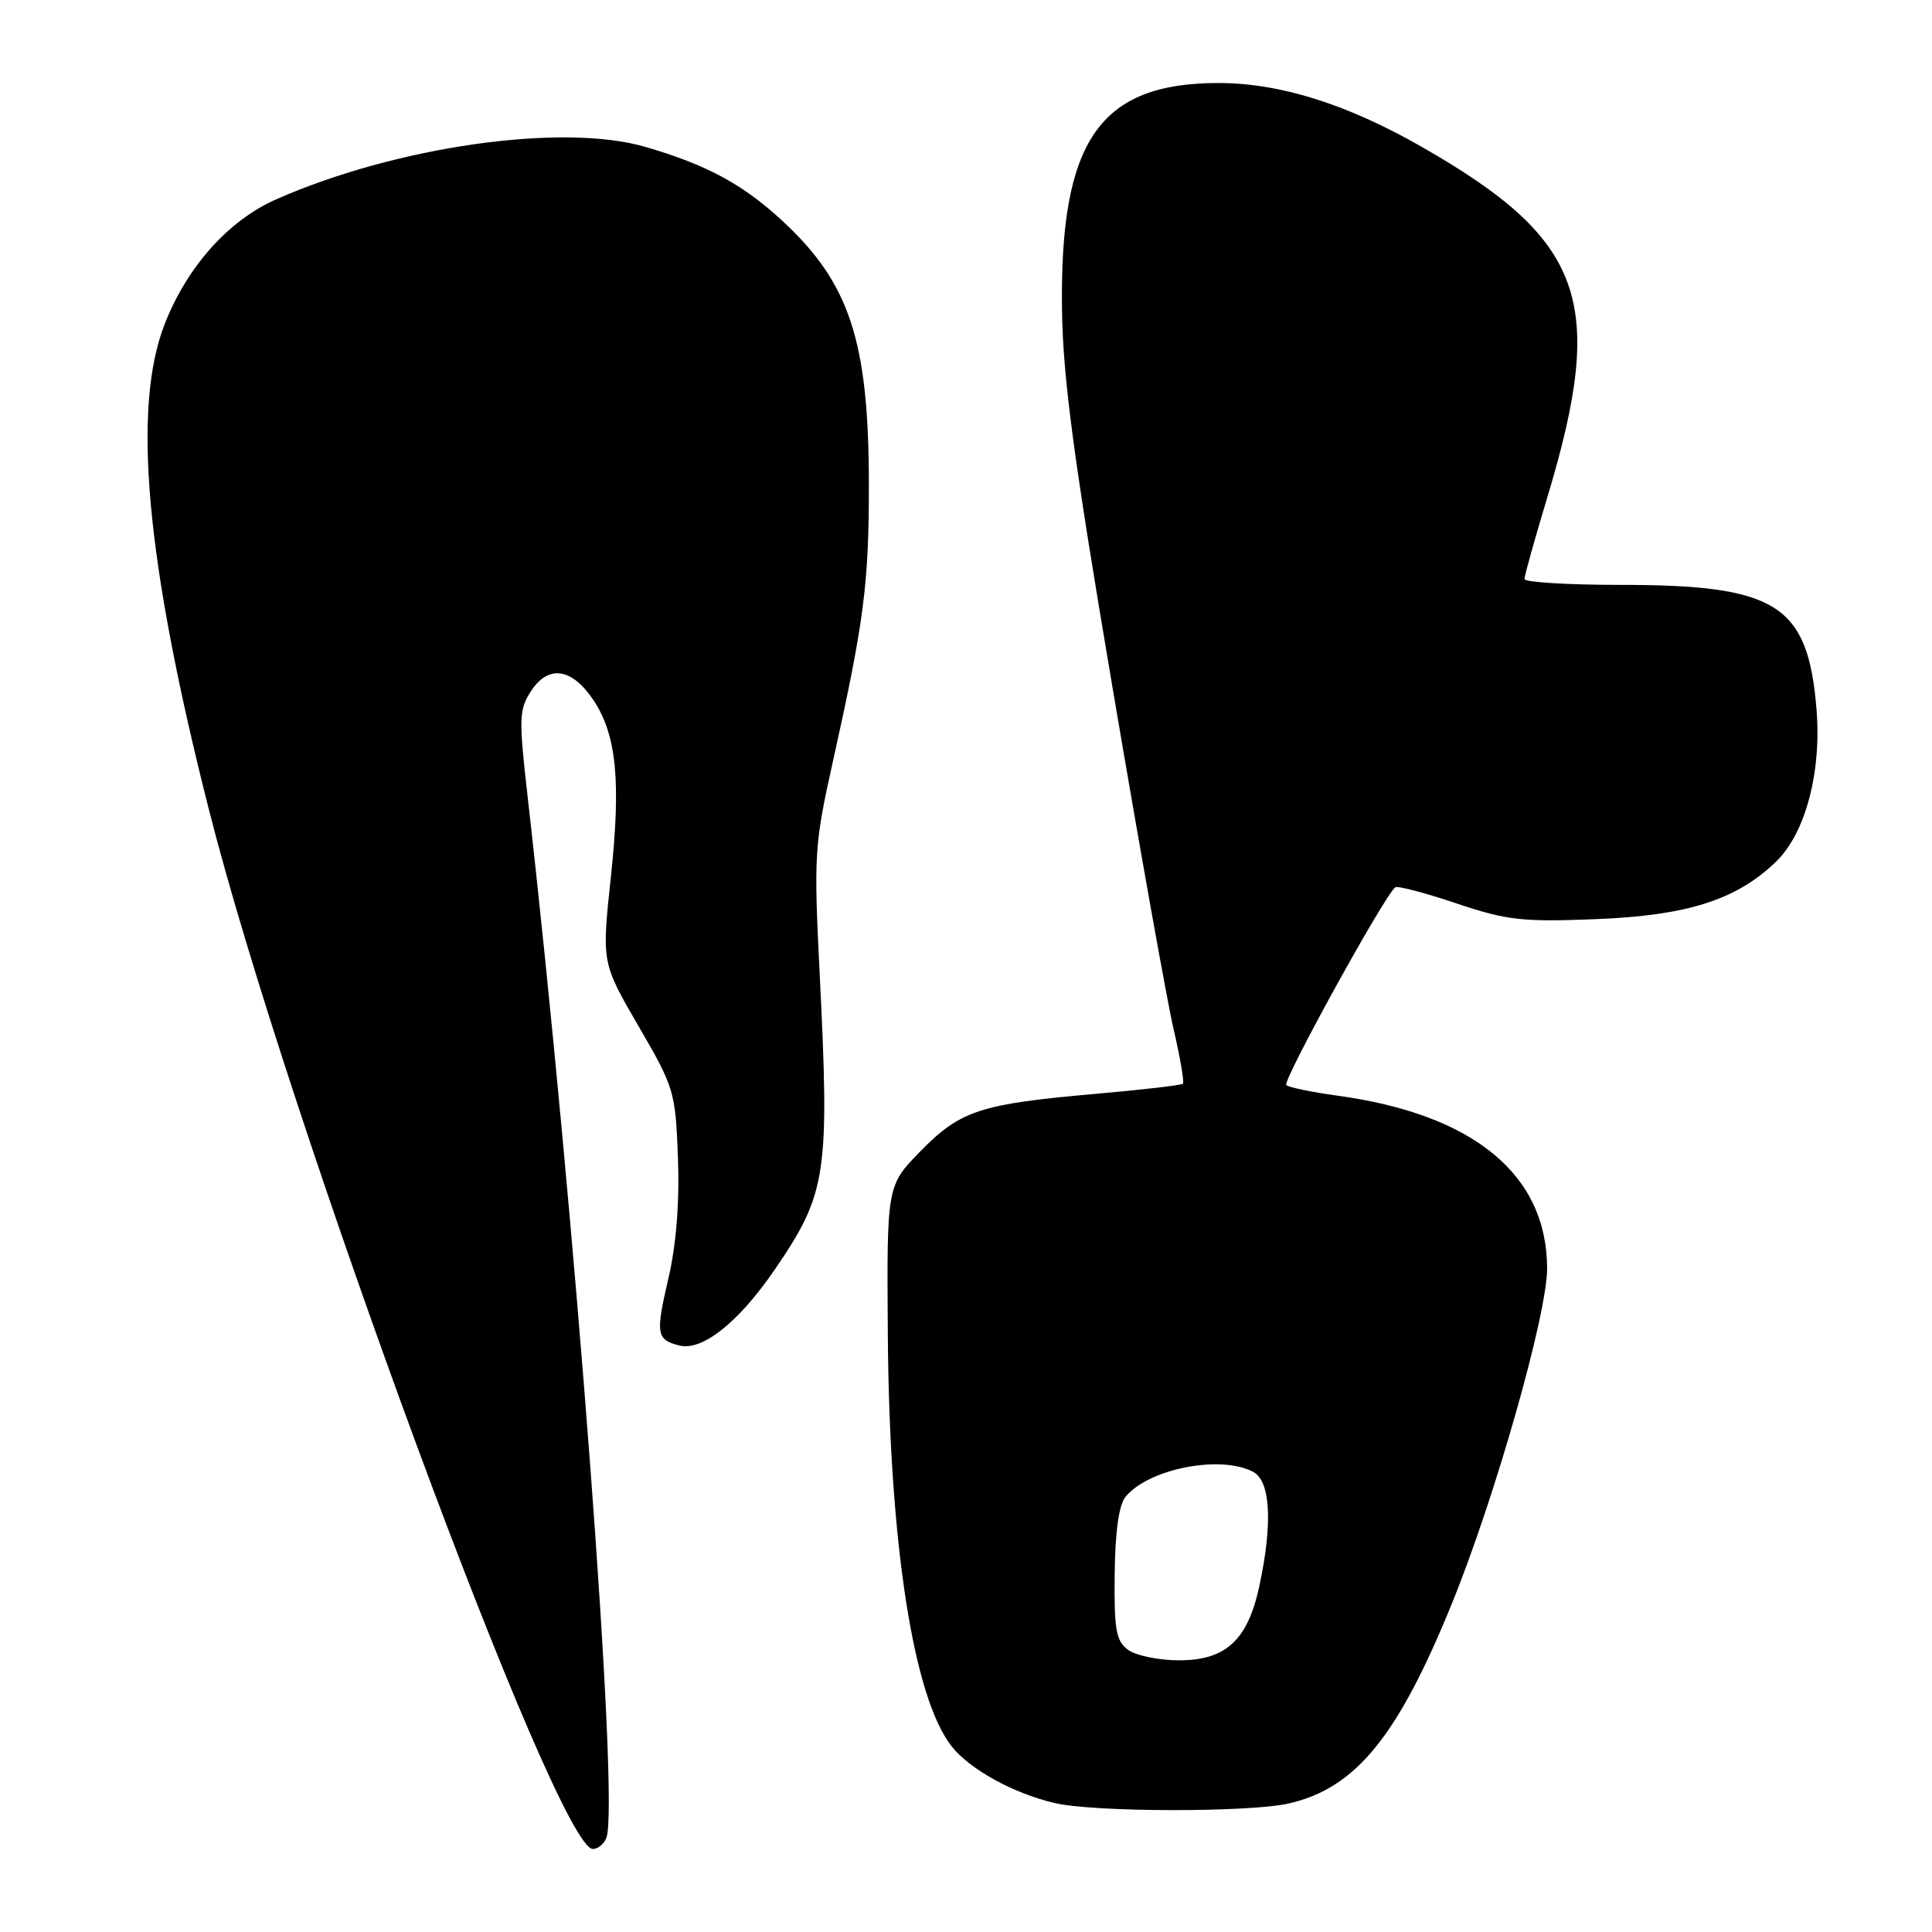 <?xml version="1.0" encoding="UTF-8" standalone="no"?>
<!DOCTYPE svg PUBLIC "-//W3C//DTD SVG 1.1//EN" "http://www.w3.org/Graphics/SVG/1.1/DTD/svg11.dtd" >
<svg xmlns="http://www.w3.org/2000/svg" xmlns:xlink="http://www.w3.org/1999/xlink" version="1.1" viewBox="0 0 256 256">
 <g >
 <path fill="currentColor"
d=" M 80.35 243.52 C 82.12 238.91 76.22 160.93 69.89 105.36 C 68.73 95.15 68.77 94.00 70.38 91.55 C 72.66 88.06 75.76 88.50 78.60 92.72 C 81.70 97.33 82.31 103.49 80.93 116.33 C 79.73 127.58 79.73 127.58 84.62 135.99 C 89.35 144.12 89.51 144.67 89.83 153.44 C 90.05 159.31 89.61 164.91 88.58 169.34 C 86.85 176.77 86.97 177.50 89.98 178.28 C 93.02 179.08 97.85 175.25 102.65 168.24 C 109.56 158.13 109.94 155.64 108.61 129.00 C 107.82 113.32 107.91 111.93 110.34 101.00 C 114.49 82.36 115.14 77.41 115.13 64.12 C 115.11 45.15 112.58 37.47 103.59 29.19 C 98.39 24.39 93.58 21.81 85.50 19.46 C 74.50 16.26 52.45 19.40 36.56 26.43 C 30.27 29.21 24.80 35.33 21.83 42.92 C 17.49 54.01 19.31 74.20 27.61 107.00 C 38.02 148.18 73.77 245.00 78.56 245.00 C 79.23 245.00 80.04 244.33 80.35 243.52 Z  M 170.82 238.96 C 179.67 236.91 185.23 230.08 192.41 212.41 C 198.12 198.37 205.00 174.15 205.00 168.10 C 205.00 155.66 195.29 147.65 177.21 145.18 C 173.79 144.71 170.74 144.08 170.44 143.77 C 169.90 143.23 183.62 118.35 184.89 117.57 C 185.23 117.36 188.88 118.32 193.00 119.71 C 199.68 121.95 201.71 122.18 211.50 121.79 C 223.57 121.31 230.03 119.26 235.29 114.22 C 239.23 110.45 241.40 102.29 240.69 93.88 C 239.54 80.10 235.42 77.50 214.75 77.50 C 207.74 77.50 202.00 77.15 202.00 76.72 C 202.00 76.29 203.38 71.34 205.08 65.72 C 212.86 39.86 209.93 31.77 188.34 19.43 C 178.47 13.79 169.58 11.00 161.46 11.00 C 145.69 11.00 140.42 18.63 140.72 41.00 C 140.84 50.05 142.26 60.73 147.41 91.07 C 151.00 112.28 154.65 132.69 155.52 136.43 C 156.39 140.17 156.94 143.40 156.74 143.60 C 156.54 143.80 151.34 144.40 145.19 144.94 C 129.89 146.28 127.26 147.14 121.98 152.53 C 117.50 157.10 117.50 157.10 117.64 176.83 C 117.84 204.46 121.01 224.92 126.09 231.39 C 128.50 234.45 134.26 237.62 139.73 238.91 C 144.94 240.14 165.57 240.17 170.82 238.96 Z  M 149.49 218.62 C 147.88 217.44 147.62 215.98 147.70 208.60 C 147.76 202.93 148.26 199.39 149.15 198.32 C 152.24 194.59 161.77 192.74 166.07 195.04 C 168.35 196.26 168.65 201.86 166.88 210.11 C 165.34 217.32 162.45 220.00 156.24 220.00 C 153.57 220.00 150.53 219.38 149.49 218.62 Z "/>
</g>
</svg>